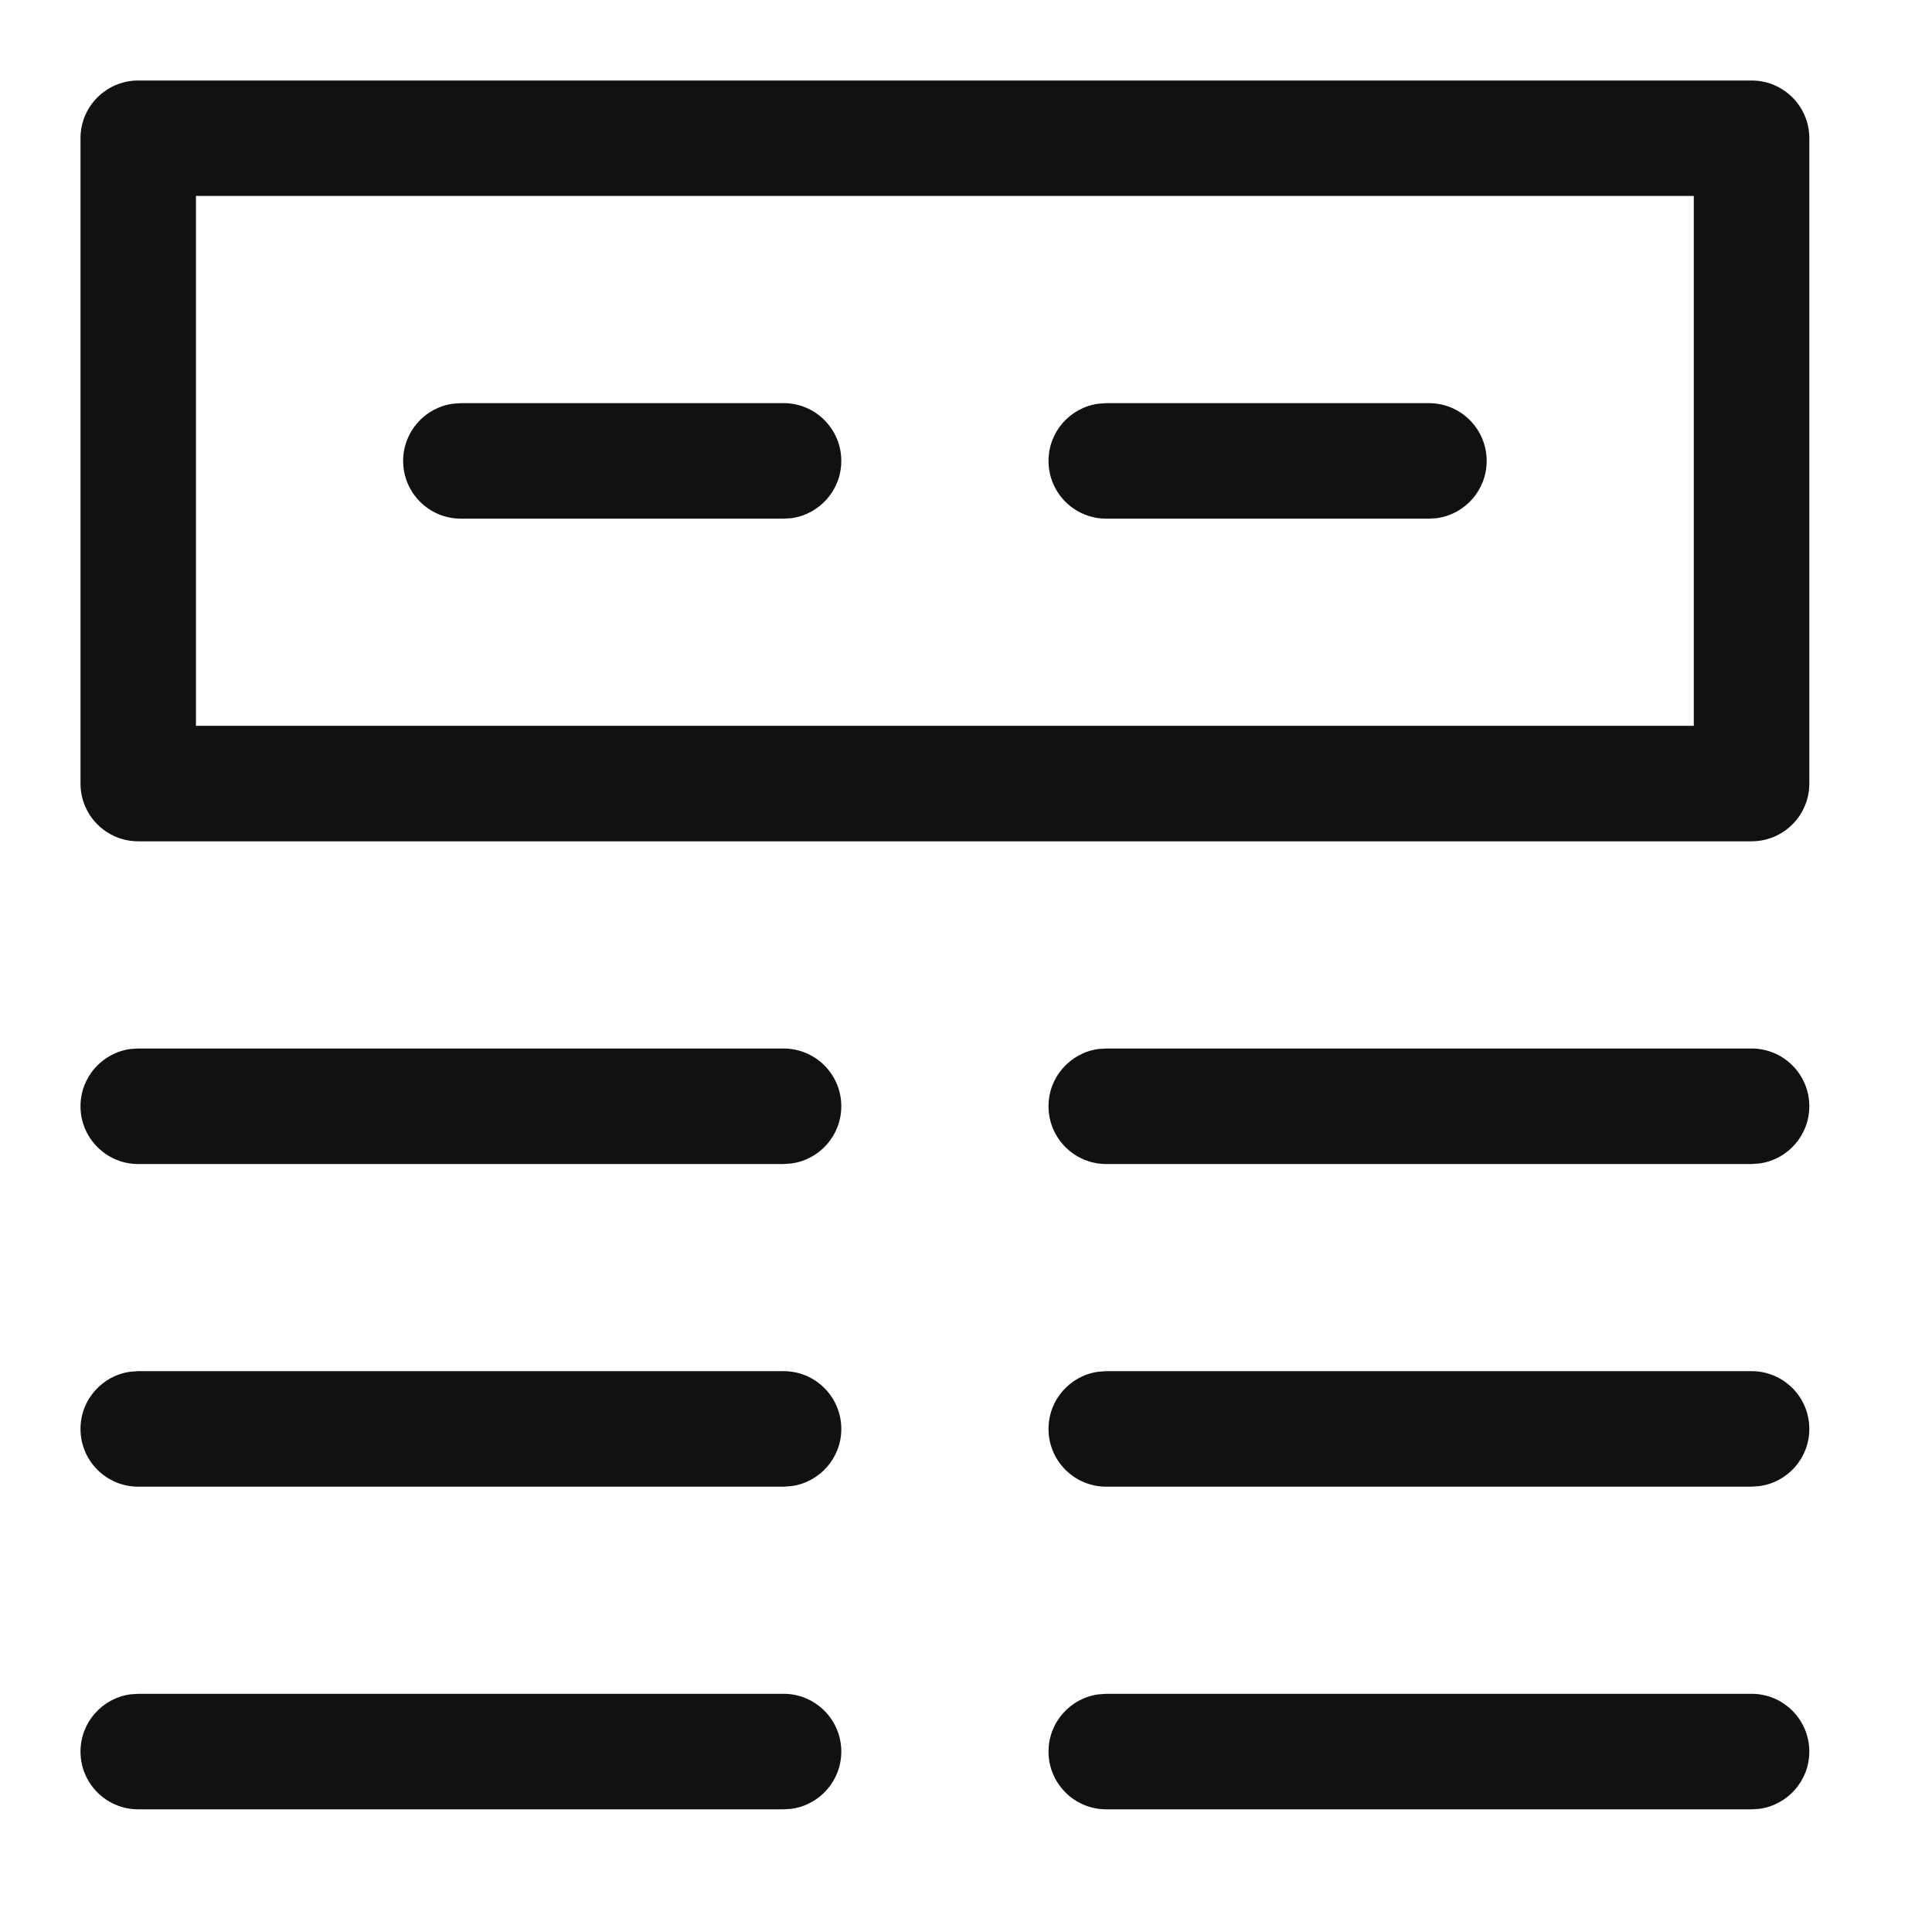 <?xml version="1.0" encoding="UTF-8"?>
<svg width="24px" height="24px" viewBox="0 0 24 24" version="1.1" xmlns="http://www.w3.org/2000/svg" xmlns:xlink="http://www.w3.org/1999/xlink">
    <title>uranus-icon/ln-table</title>
    <g id="uranus-icon/ln-table" stroke="none" stroke-width="1" fill="none" fill-rule="evenodd">
        <g id="Combined-Shape-2" transform="translate(1, 1)" fill="#111111" fill-rule="nonzero">
            <path d="M8.734,20.041 C9.13,20.041 9.451,20.363 9.451,20.759 C9.451,21.122 9.181,21.422 8.831,21.47 L8.734,21.476 L0.717,21.476 C0.321,21.476 -8.8817842e-16,21.155 -8.8817842e-16,20.759 C-8.8817842e-16,20.396 0.27,20.095 0.62,20.048 L0.717,20.041 L8.734,20.041 Z M20.759,20.041 C21.155,20.041 21.476,20.363 21.476,20.759 C21.476,21.122 21.206,21.422 20.856,21.47 L20.759,21.476 L12.742,21.476 C12.346,21.476 12.025,21.155 12.025,20.759 C12.025,20.396 12.295,20.095 12.645,20.048 L12.742,20.041 L20.759,20.041 Z M8.734,16.033 C9.13,16.033 9.451,16.354 9.451,16.751 C9.451,17.114 9.181,17.414 8.831,17.461 L8.734,17.468 L0.717,17.468 C0.321,17.468 -8.8817842e-16,17.147 -8.8817842e-16,16.751 C-8.8817842e-16,16.387 0.27,16.087 0.62,16.04 L0.717,16.033 L8.734,16.033 Z M20.759,16.033 C21.155,16.033 21.476,16.354 21.476,16.751 C21.476,17.114 21.206,17.414 20.856,17.461 L20.759,17.468 L12.742,17.468 C12.346,17.468 12.025,17.147 12.025,16.751 C12.025,16.387 12.295,16.087 12.645,16.04 L12.742,16.033 L20.759,16.033 Z M8.734,12.025 C9.13,12.025 9.451,12.346 9.451,12.742 C9.451,13.105 9.181,13.406 8.831,13.453 L8.734,13.46 L0.717,13.46 C0.321,13.46 -8.8817842e-16,13.138 -8.8817842e-16,12.742 C-8.8817842e-16,12.379 0.27,12.079 0.62,12.031 L0.717,12.025 L8.734,12.025 Z M20.759,12.025 C21.155,12.025 21.476,12.346 21.476,12.742 C21.476,13.105 21.206,13.406 20.856,13.453 L20.759,13.46 L12.742,13.46 C12.346,13.46 12.025,13.138 12.025,12.742 C12.025,12.379 12.295,12.079 12.645,12.031 L12.742,12.025 L20.759,12.025 Z M20.759,2.70701336e-14 C21.155,2.70701336e-14 21.476,0.321 21.476,0.717 L21.476,0.717 L21.476,8.734 C21.476,9.13 21.155,9.451 20.759,9.451 L20.759,9.451 L0.717,9.451 C0.321,9.451 0,9.13 0,8.734 L0,8.734 L0,0.717 C0,0.321 0.321,2.70701336e-14 0.717,2.70701336e-14 L0.717,2.70701336e-14 Z M20.041,1.434 L1.434,1.434 L1.434,8.016 L20.041,8.016 L20.041,1.434 Z M8.734,4.008 C9.13,4.008 9.451,4.329 9.451,4.726 C9.451,5.089 9.181,5.389 8.831,5.437 L8.734,5.443 L4.726,5.443 C4.329,5.443 4.008,5.122 4.008,4.726 C4.008,4.362 4.278,4.062 4.628,4.015 L4.726,4.008 L8.734,4.008 Z M16.751,4.008 C17.147,4.008 17.468,4.329 17.468,4.726 C17.468,5.089 17.198,5.389 16.848,5.437 L16.751,5.443 L12.742,5.443 C12.346,5.443 12.025,5.122 12.025,4.726 C12.025,4.362 12.295,4.062 12.645,4.015 L12.742,4.008 L16.751,4.008 Z" id="Combined-Shape"></path>
        </g>
    </g>
</svg>